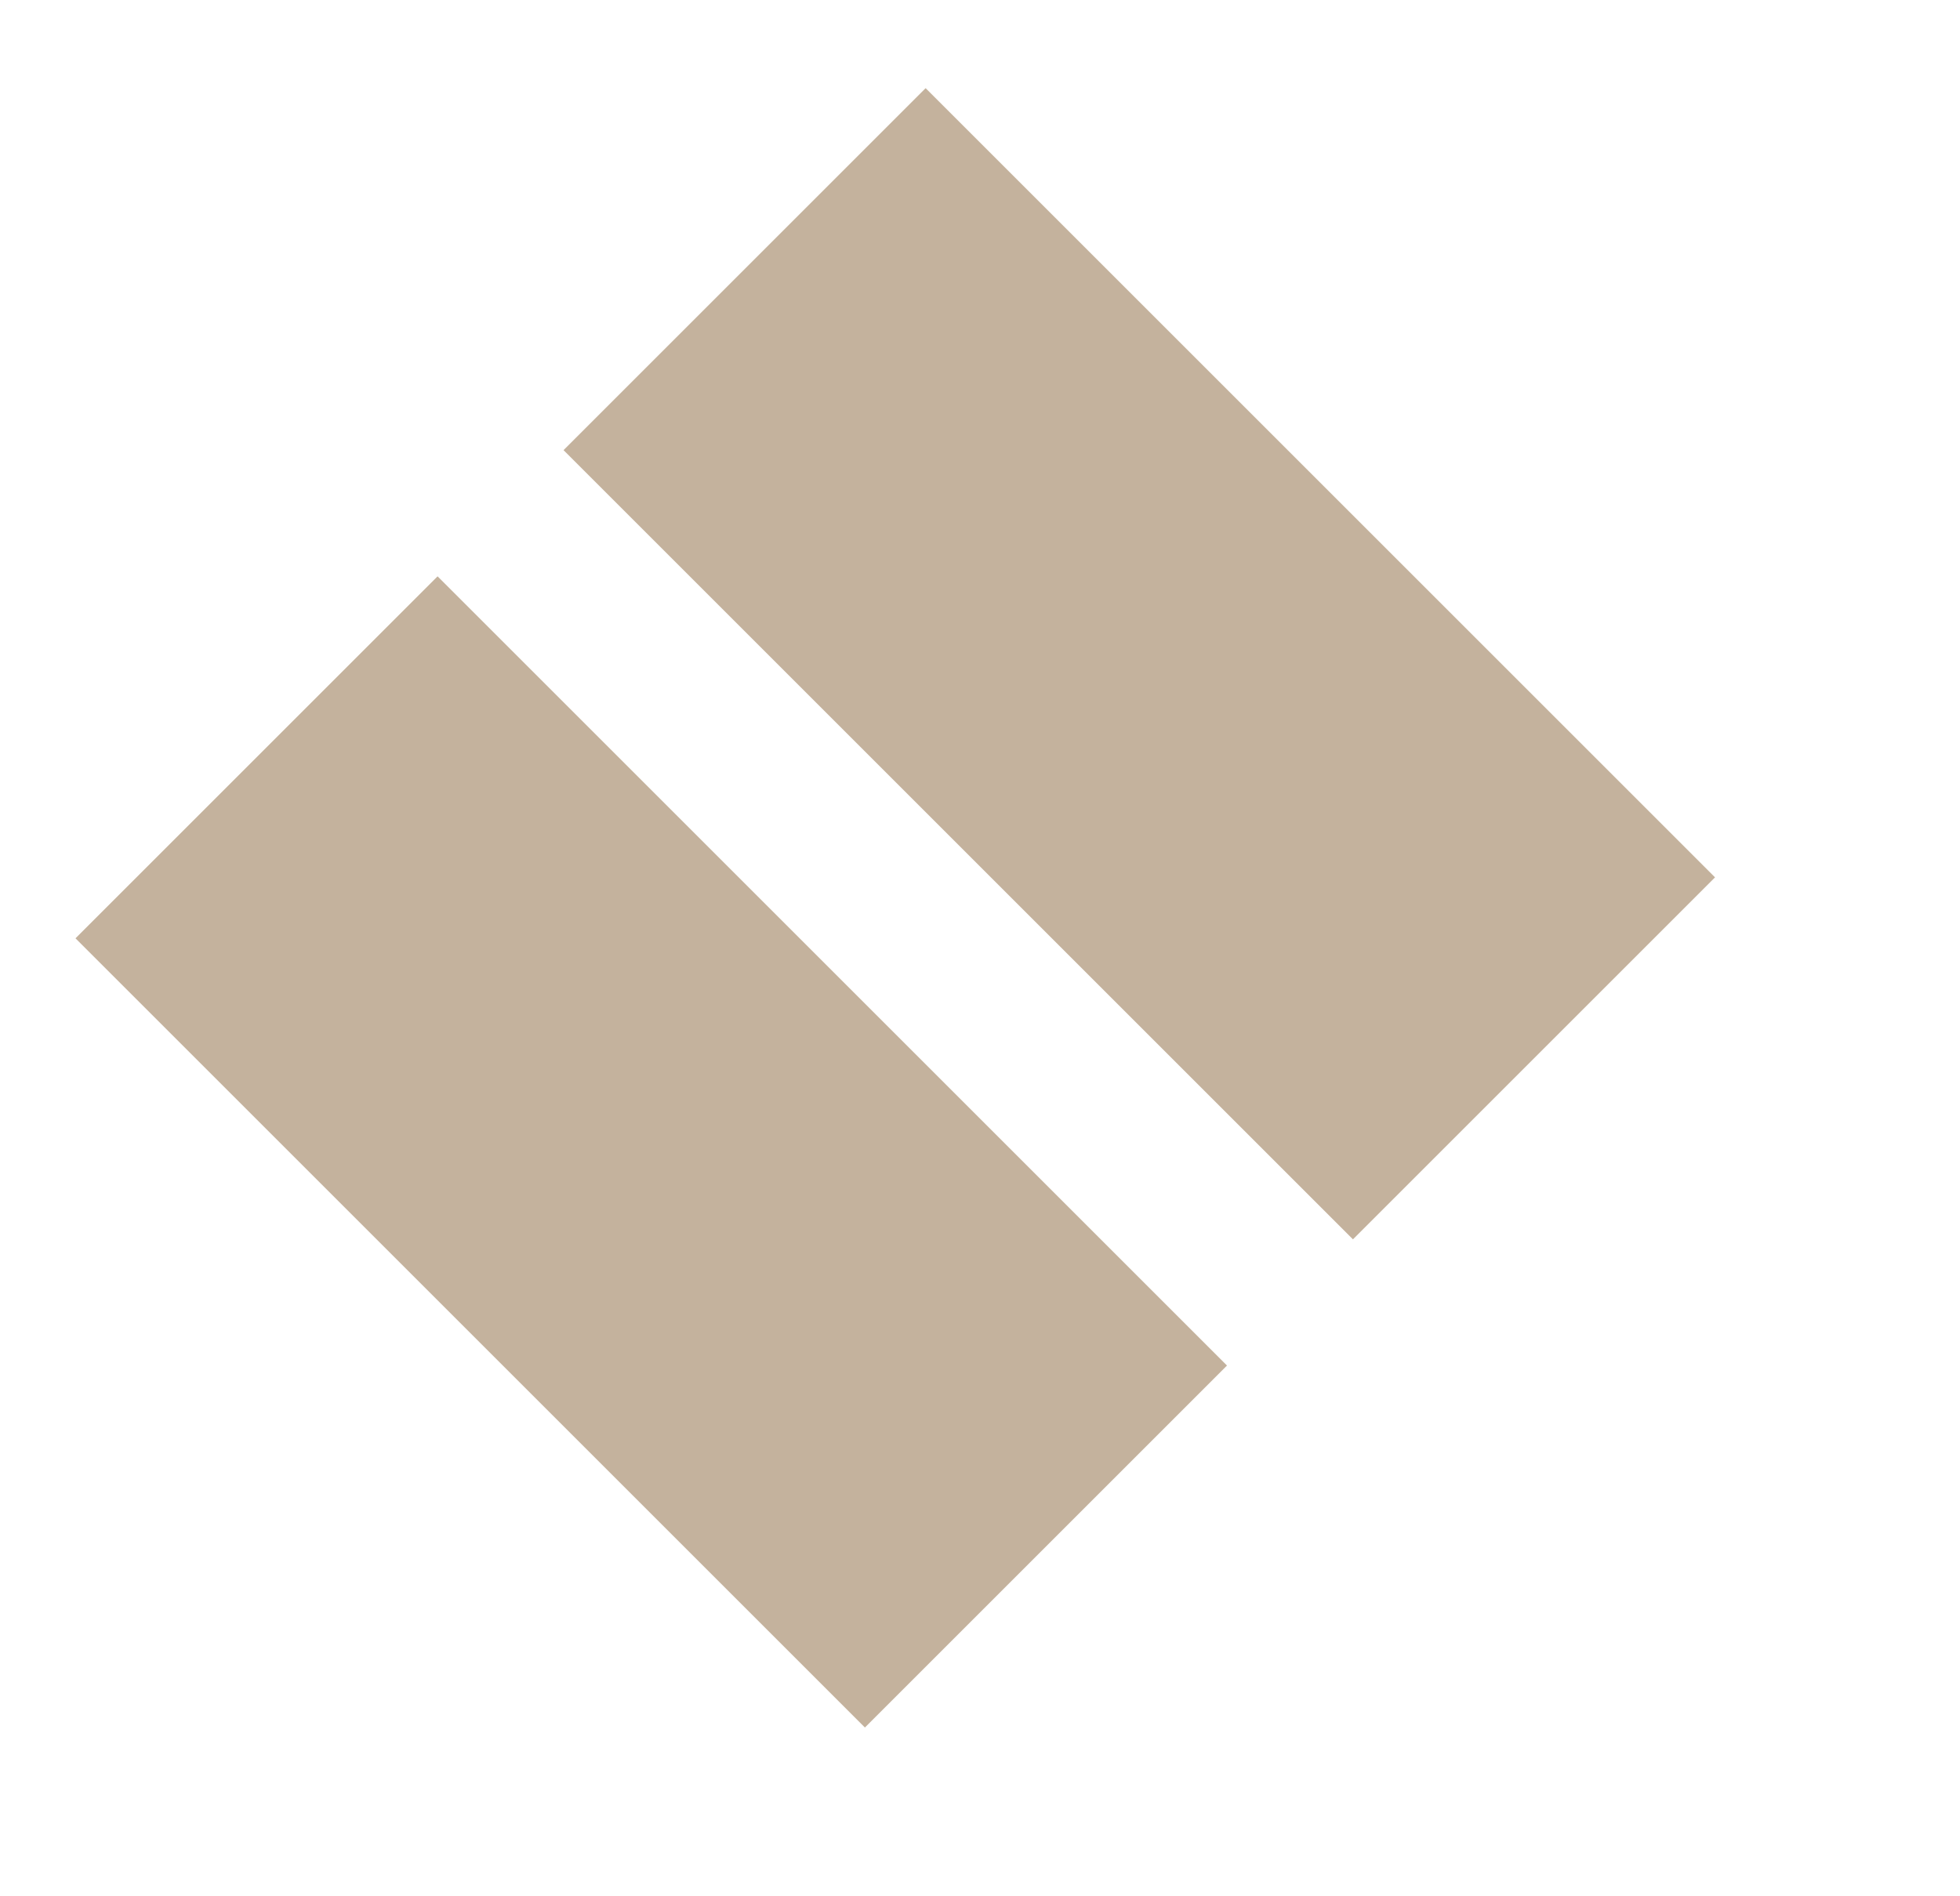 <svg width="31" height="30" xmlns="http://www.w3.org/2000/svg">
 <style type="text/css">.st0{fill:#C4B29D;}</style>

 <g>
  <title>Layer 1</title>
  <g id="svg_1">
   <g id="svg_2">
    <g id="svg_3">
     <rect x="810.342" y="-639.015" transform="matrix(0.707 -0.707 0.707 0.707 -119.934 1039.54)" class="st0" width="8.1" height="17.66" id="svg_4"/>
    </g>
   </g>
   <g id="svg_5">
    <g id="svg_6">
     <rect x="818.062" y="-646.745" transform="matrix(0.707 -0.707 0.707 0.707 -112.208 1042.74)" class="st0" width="8.1" height="17.66" id="svg_7"/>
    </g>
   </g>
  </g>
 </g>
</svg>